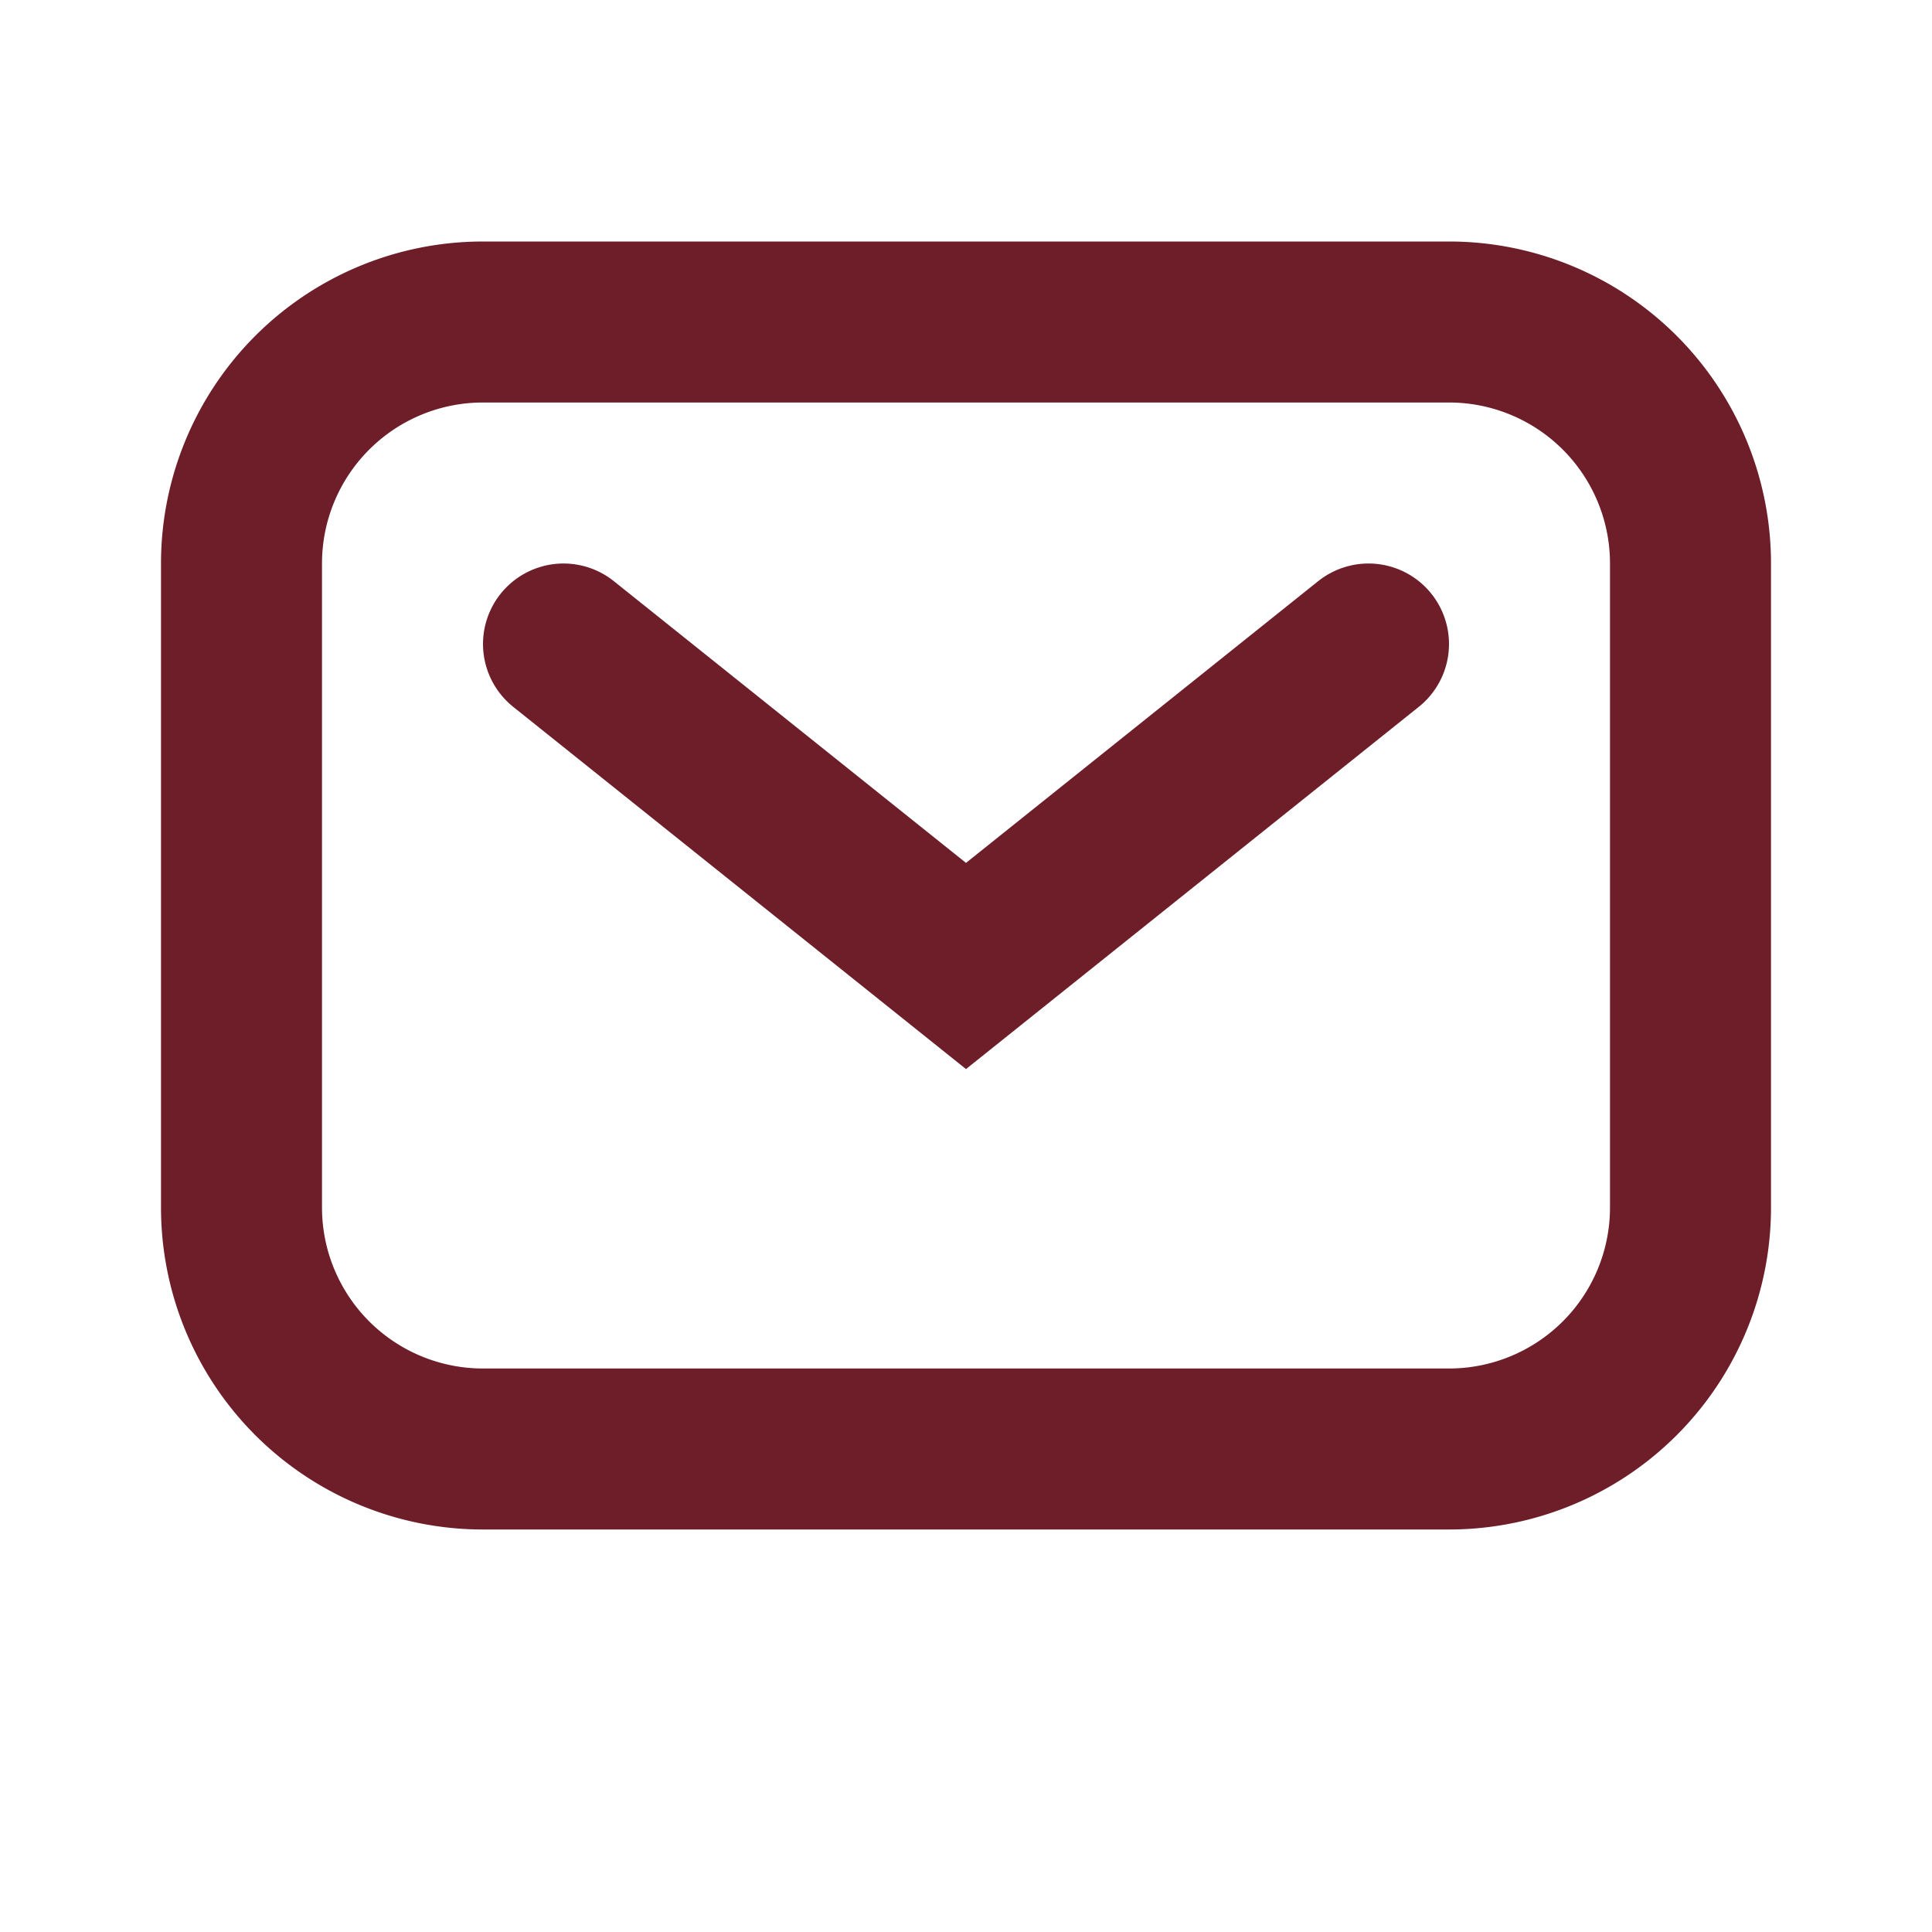 <svg width="24" height="24" fill="none" xmlns="http://www.w3.org/2000/svg"><path d="M3 7a3 3 0 013-3h12a3 3 0 013 3v8a3 3 0 01-3 3H6a3 3 0 01-3-3V7z" stroke="#6D1E28" stroke-width="2"/><path d="M7 8l5 4 5-4" stroke="#6D1E28" stroke-width="2" stroke-linecap="round"/></svg>